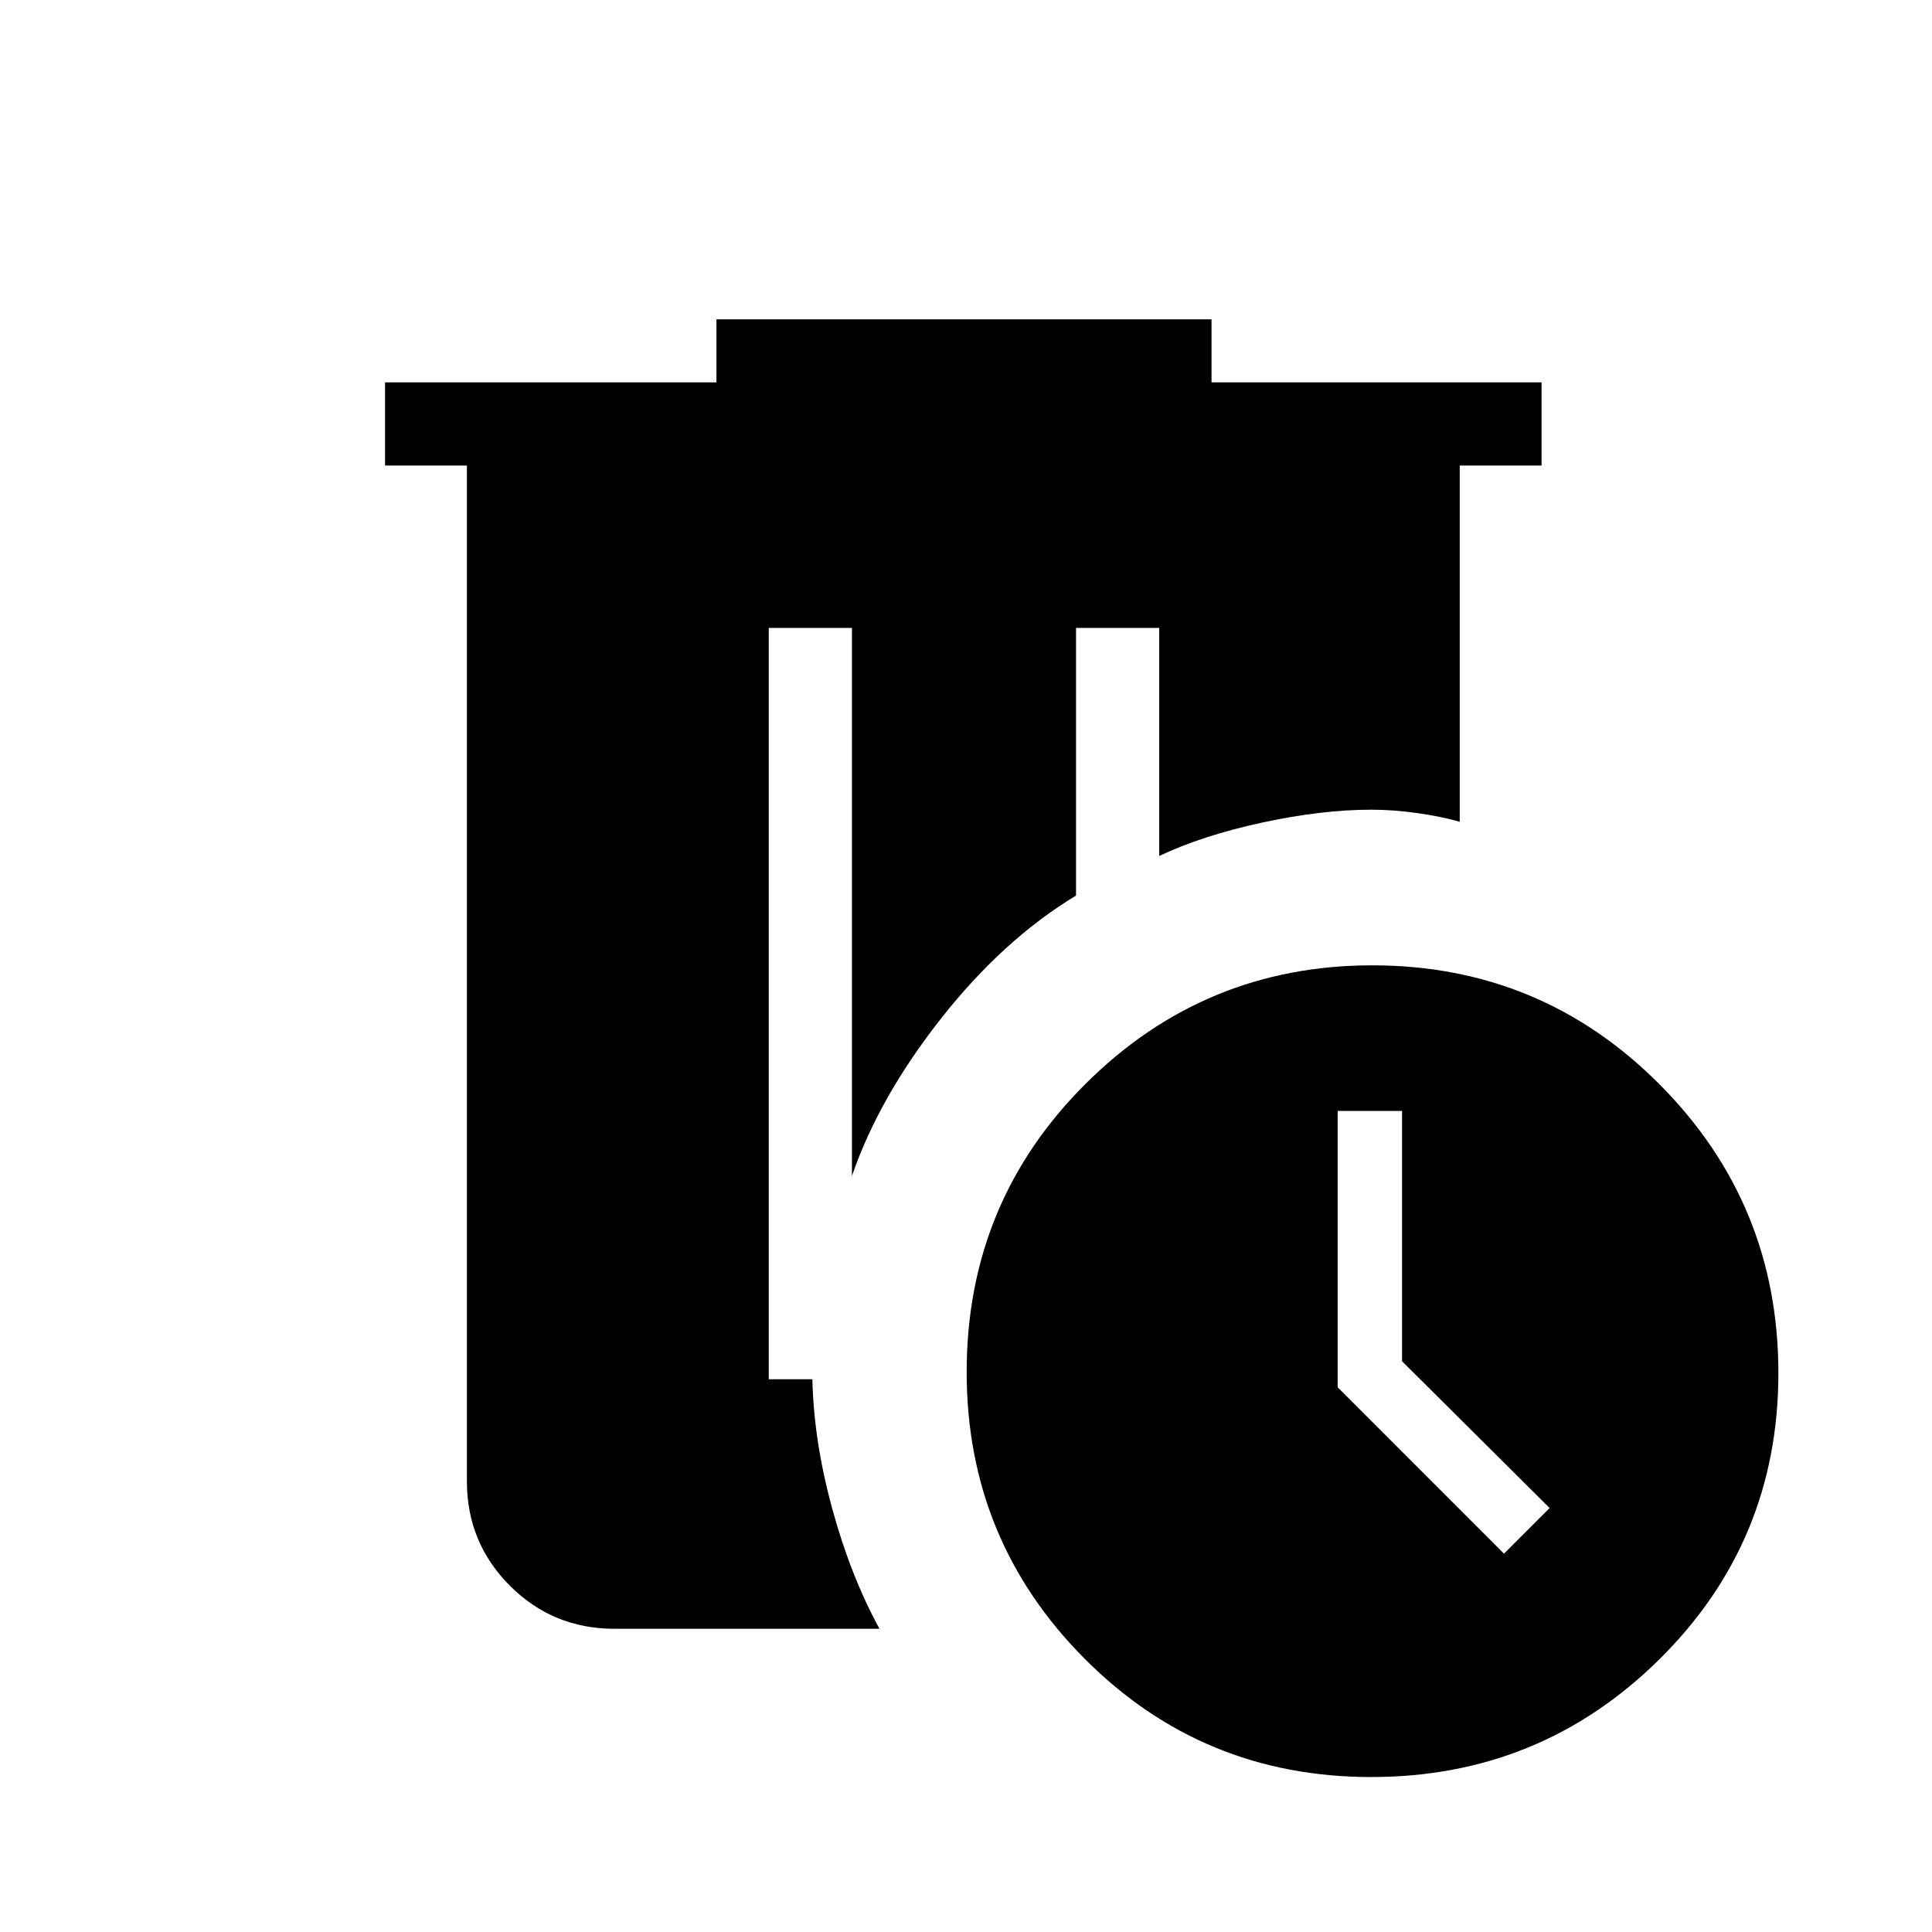 <svg xmlns="http://www.w3.org/2000/svg" height="40" viewBox="0 -960 960 960" width="40"><path d="M356-801.33h246V-770h164v41.33h-40.67v177q-9.33-2.66-21.21-4.33t-22.79-1.67q-24.51 0-54.15 6.4-29.63 6.39-51.18 16.6V-648h-41.33v133q-36.34 22-67.18 61.23-30.85 39.24-44.16 78.1V-648H382v373.33h21.67q.66 30.57 9.81 64.14T437-150.67H305.33q-30.57 0-51.95-21.38Q232-193.43 232-224v-504.67h-40.67V-770H356v-31.33Zm325.88 321q83.93 0 142.86 59.26 58.93 59.25 58.93 143.33 0 83.8-59.17 142.27Q765.33-77 681.38-77t-142.5-58.86q-58.55-58.86-58.55-142.38 0-84.34 59.09-143.22 59.08-58.87 142.46-58.87ZM664.67-408v137.33L747.33-188 770-210.67l-73.33-72.94V-408h-32Z"/></svg>
